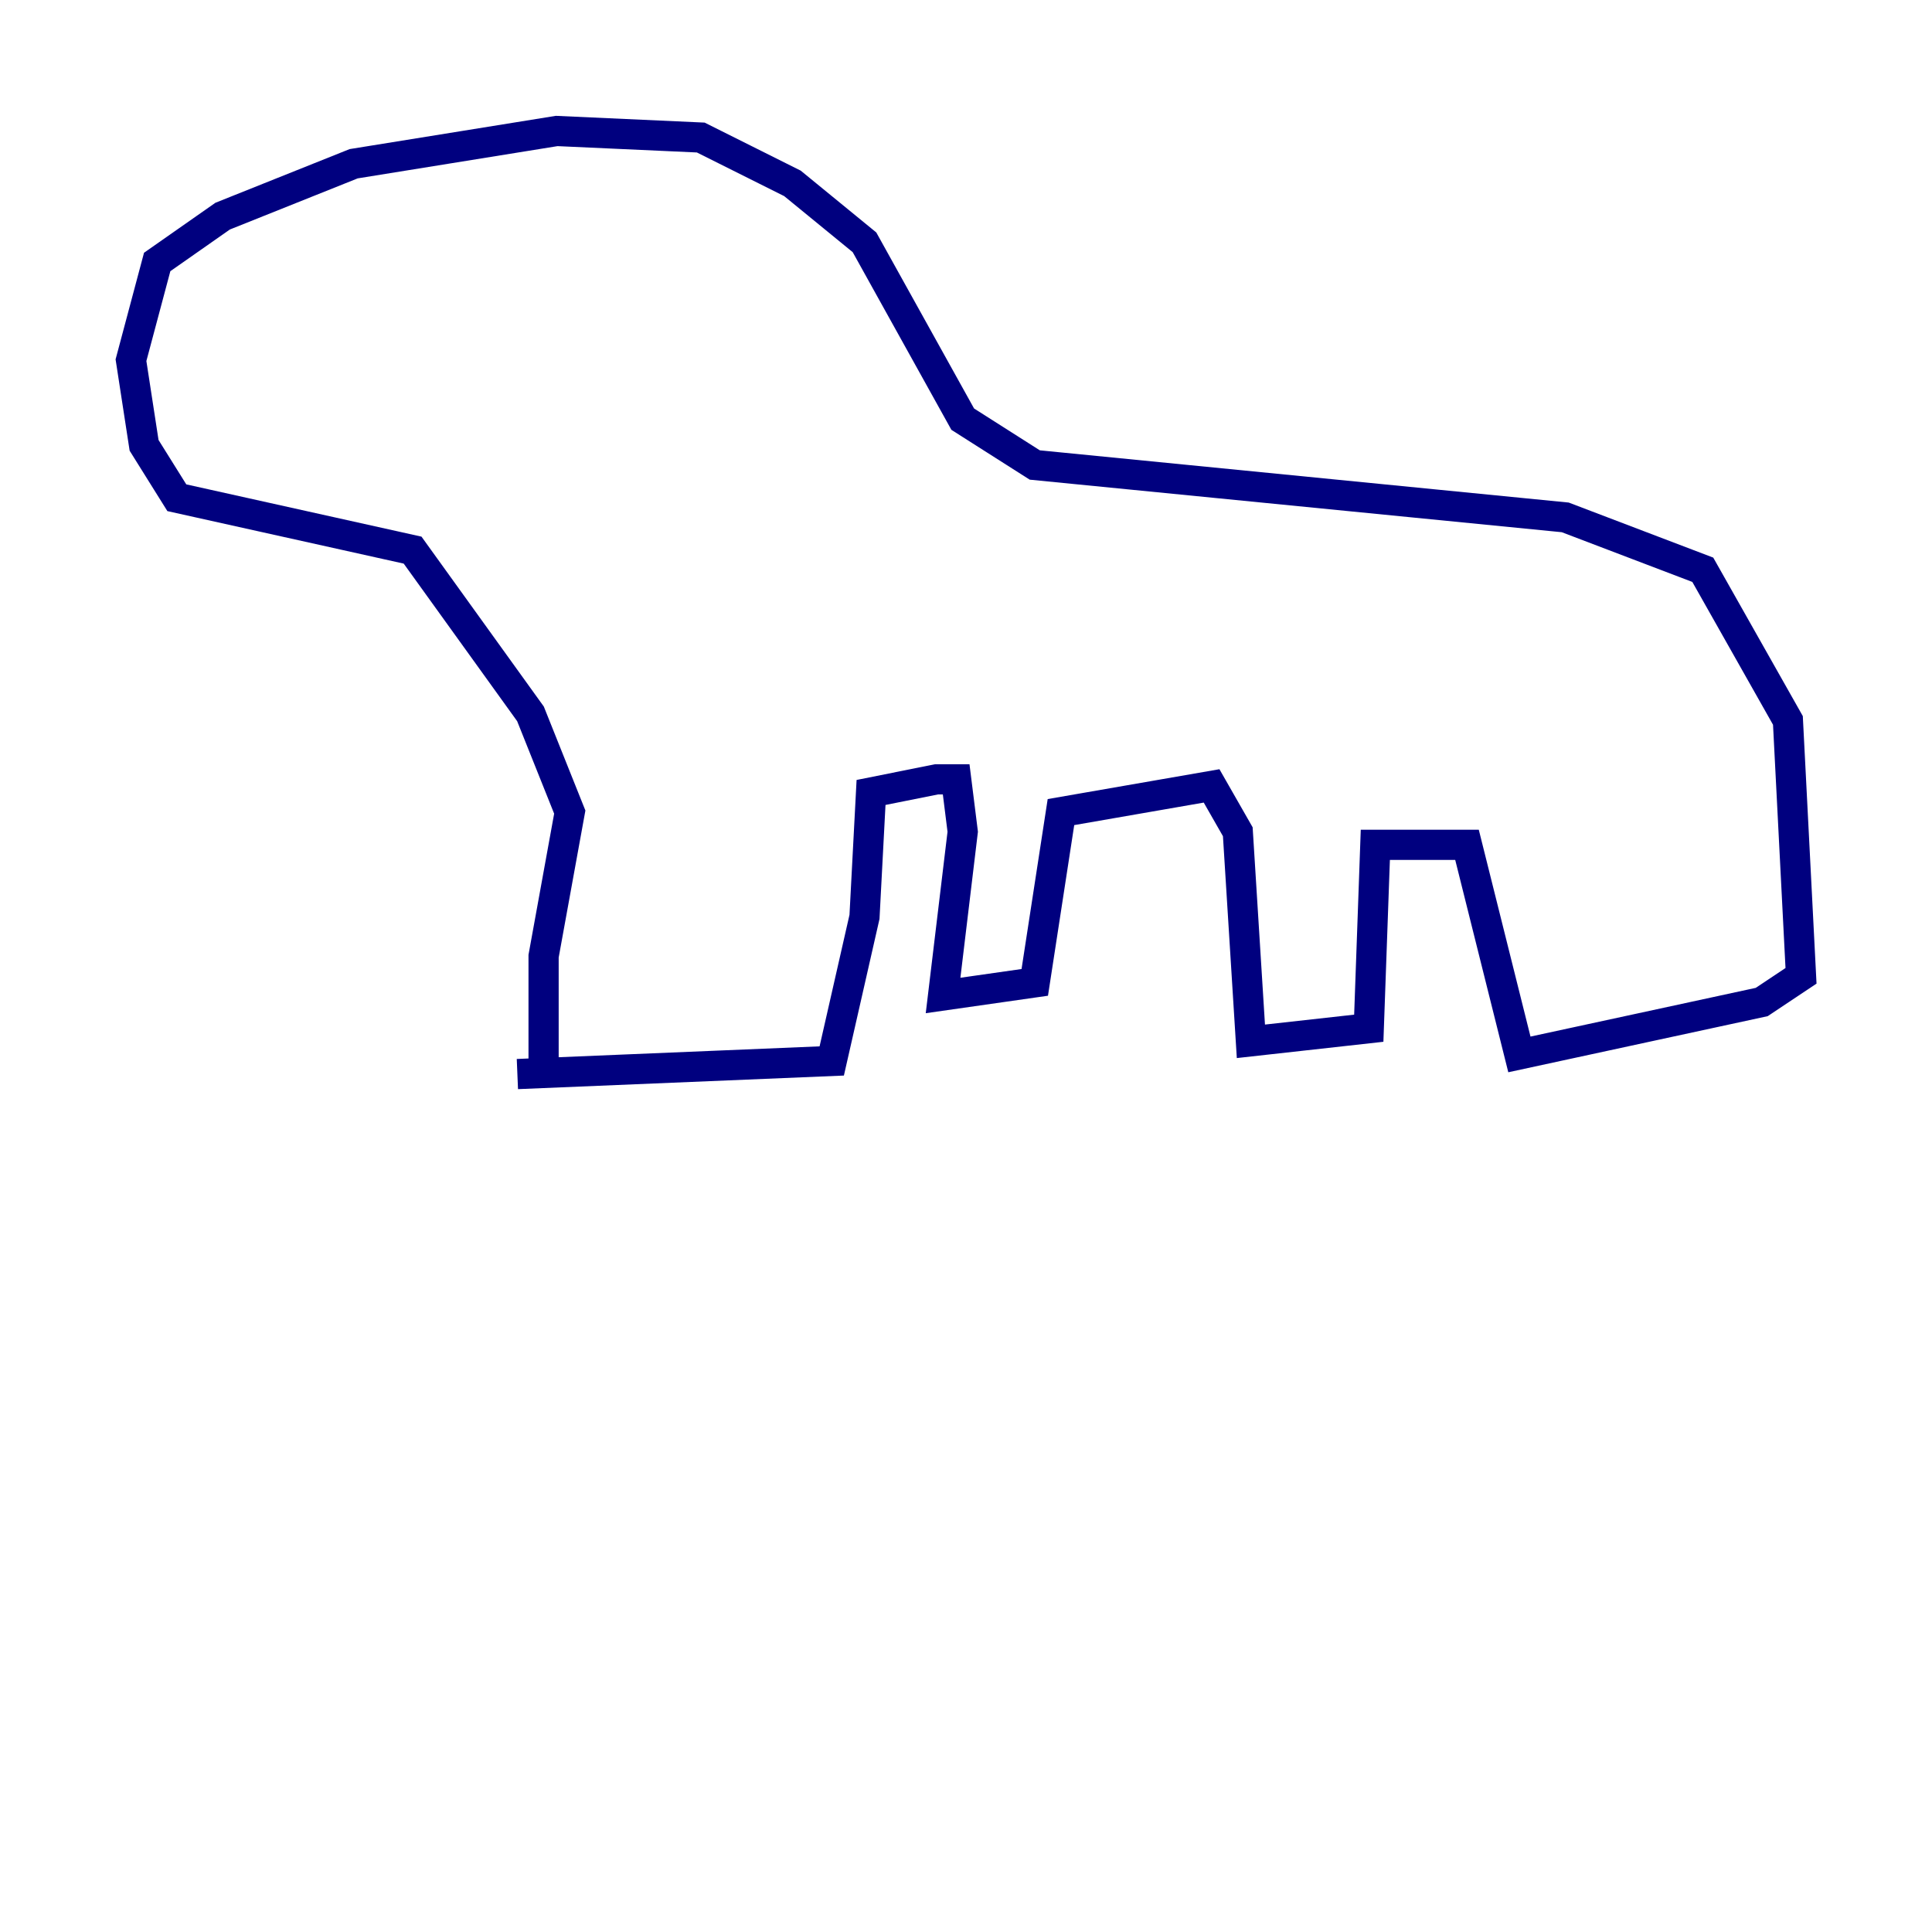 <?xml version="1.0" encoding="utf-8" ?>
<svg baseProfile="tiny" height="128" version="1.2" viewBox="0,0,128,128" width="128" xmlns="http://www.w3.org/2000/svg" xmlns:ev="http://www.w3.org/2001/xml-events" xmlns:xlink="http://www.w3.org/1999/xlink"><defs /><polyline fill="none" points="36.014,71.159 36.014,63.349 37.749,53.803 35.146,47.295 27.336,36.447 11.715,32.976 9.546,29.505 8.678,23.864 10.414,17.356 14.752,14.319 23.43,10.848 36.881,8.678 46.427,9.112 52.502,12.149 57.275,16.054 63.783,27.77 68.556,30.807 103.702,34.278 112.814,37.749 118.454,47.729 119.322,64.651 116.719,66.386 100.664,69.858 97.193,55.973 91.119,55.973 90.685,68.122 82.875,68.99 82.007,55.105 80.271,52.068 70.291,53.803 68.556,65.085 62.481,65.953 63.783,55.105 63.349,51.634 62.047,51.634 57.709,52.502 57.275,60.746 55.105,70.291 34.278,71.159" stroke="#00007f" stroke-width="2" /></svg>